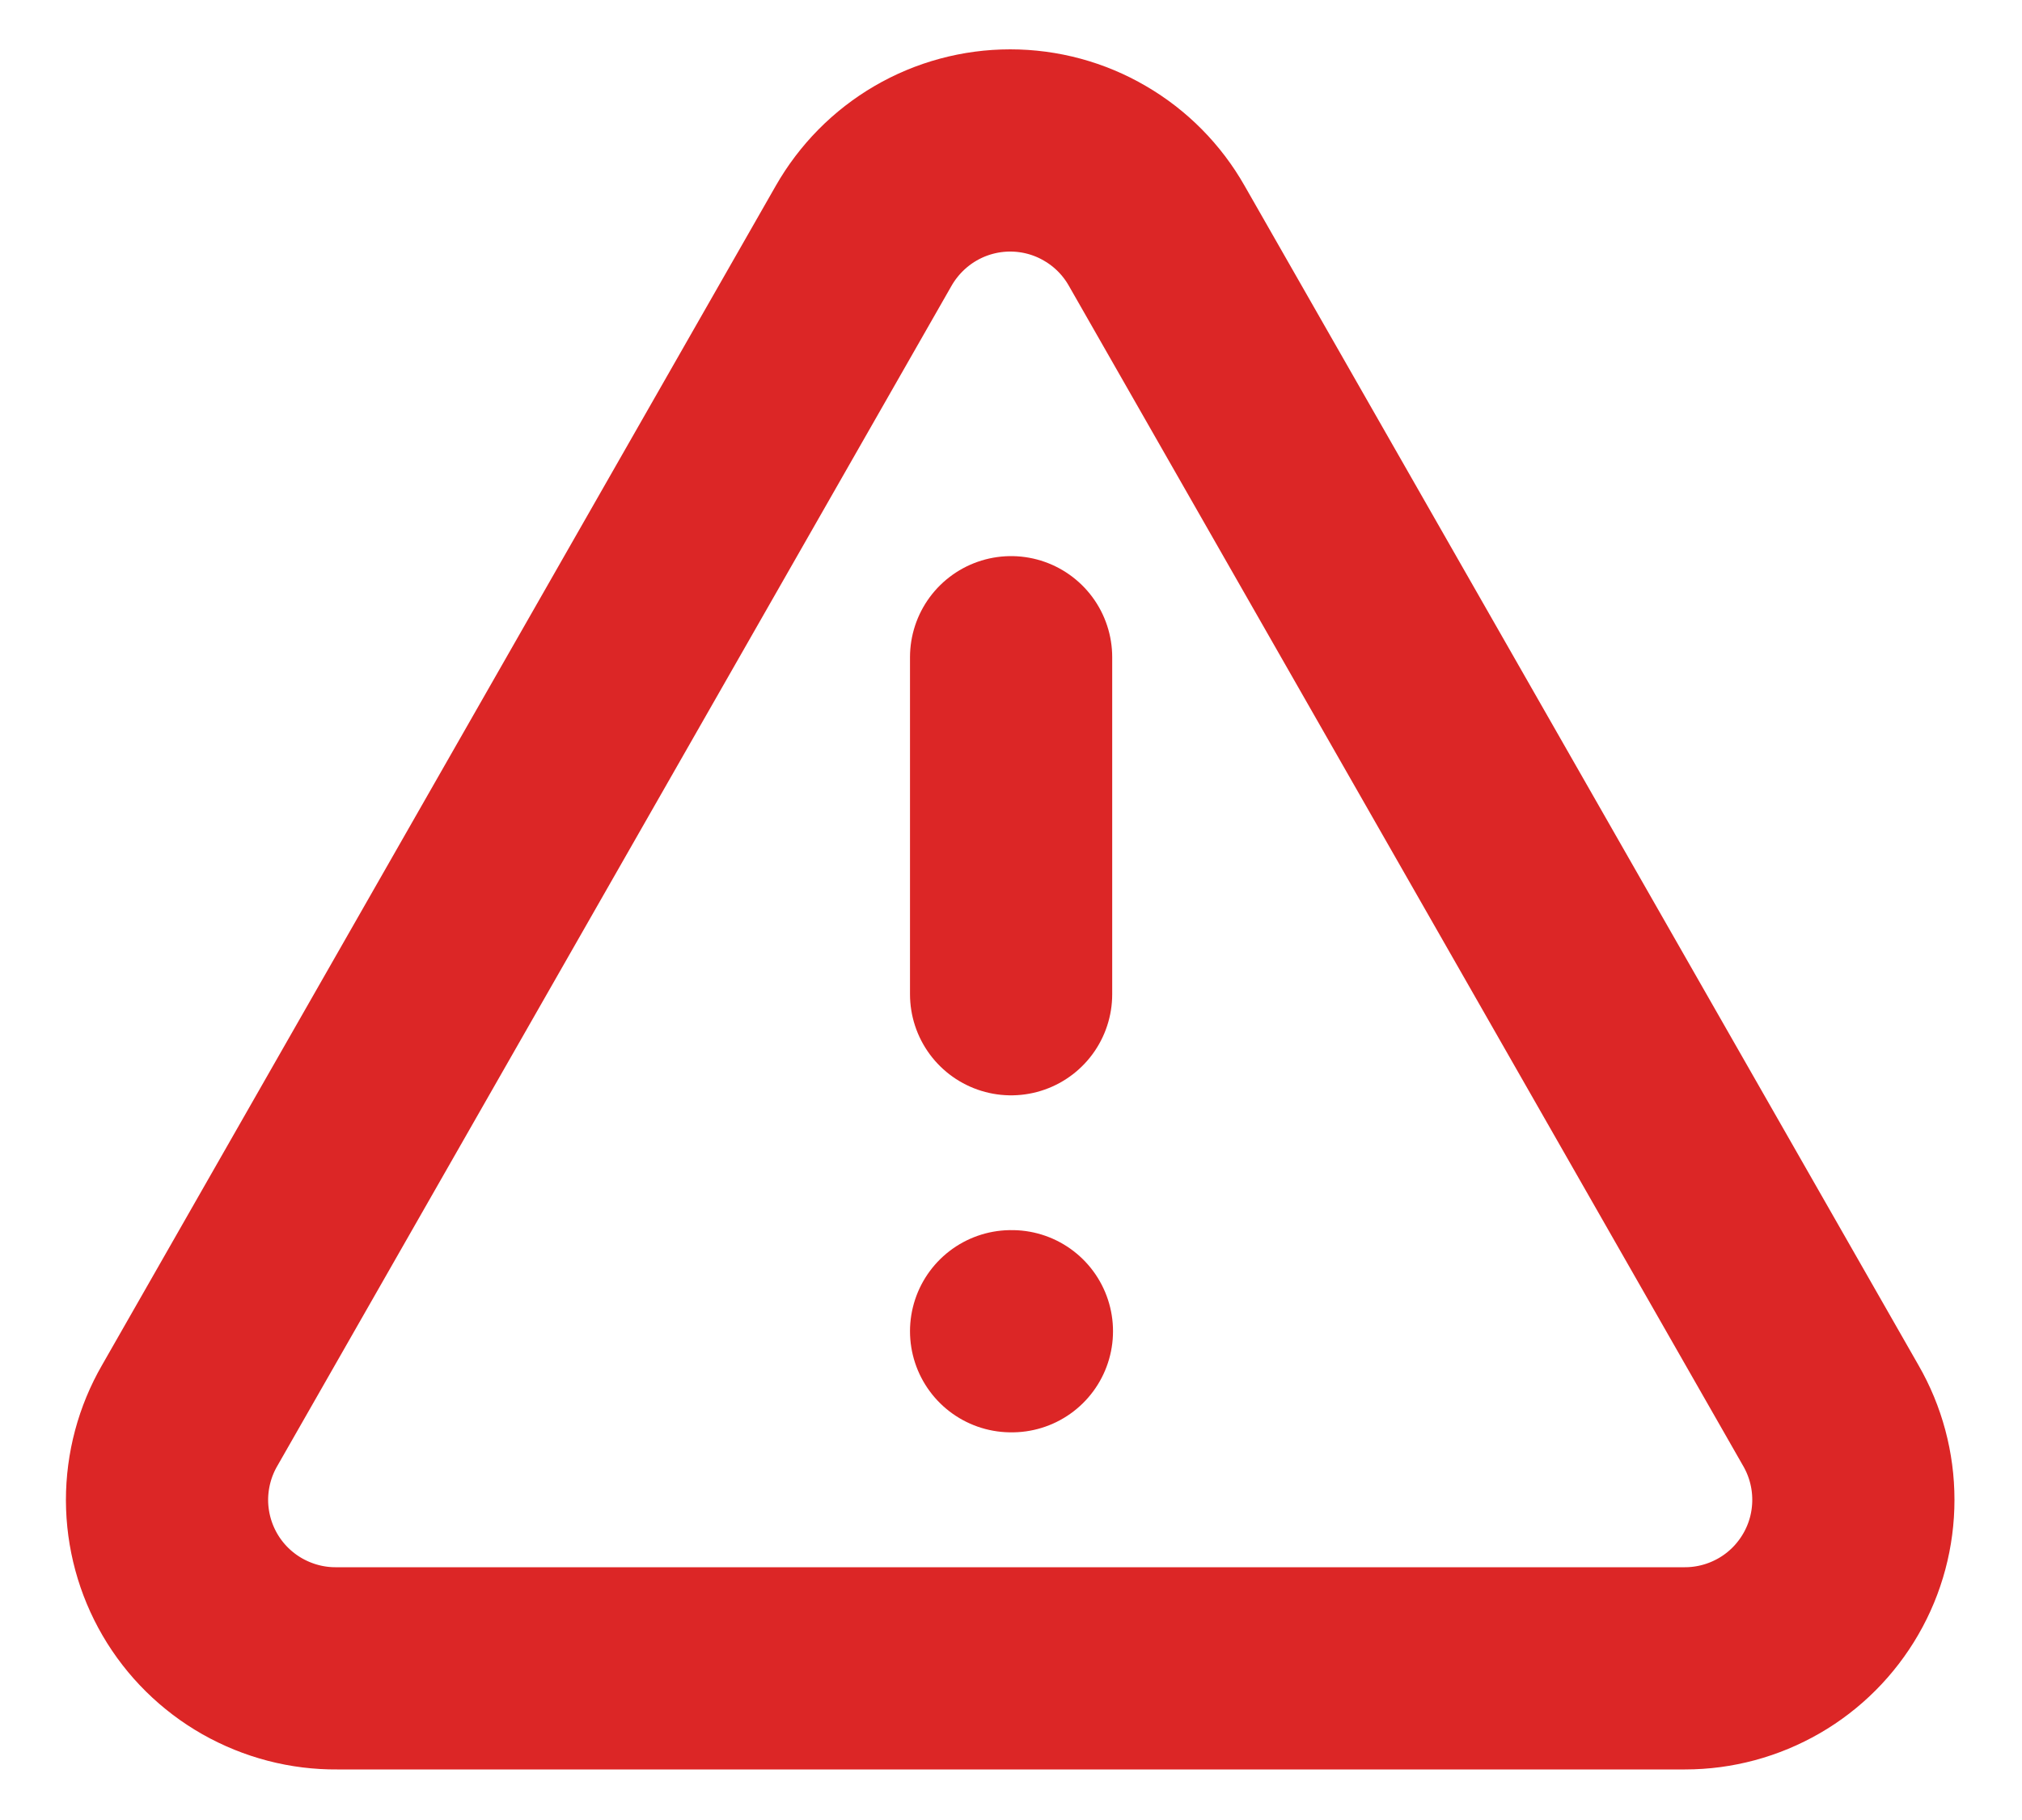 <svg width="20" height="18" viewBox="0 0 20 18" fill="none" xmlns="http://www.w3.org/2000/svg">
<path d="M10.001 6.5V9.833M10.001 13.166H10.009M18.109 14L11.442 2.333C11.297 2.077 11.086 1.863 10.831 1.715C10.577 1.566 10.287 1.488 9.992 1.488C9.698 1.488 9.408 1.566 9.153 1.715C8.899 1.863 8.688 2.077 8.542 2.333L1.876 14C1.729 14.254 1.652 14.543 1.652 14.837C1.653 15.131 1.731 15.419 1.879 15.673C2.027 15.927 2.24 16.137 2.495 16.282C2.751 16.427 3.04 16.503 3.334 16.5H16.667C16.96 16.5 17.247 16.422 17.5 16.276C17.753 16.13 17.963 15.919 18.109 15.666C18.256 15.412 18.332 15.125 18.332 14.833C18.332 14.54 18.255 14.253 18.109 14Z" stroke="#DC2626" stroke-width="2" stroke-linecap="round" stroke-linejoin="round"/>
</svg>
